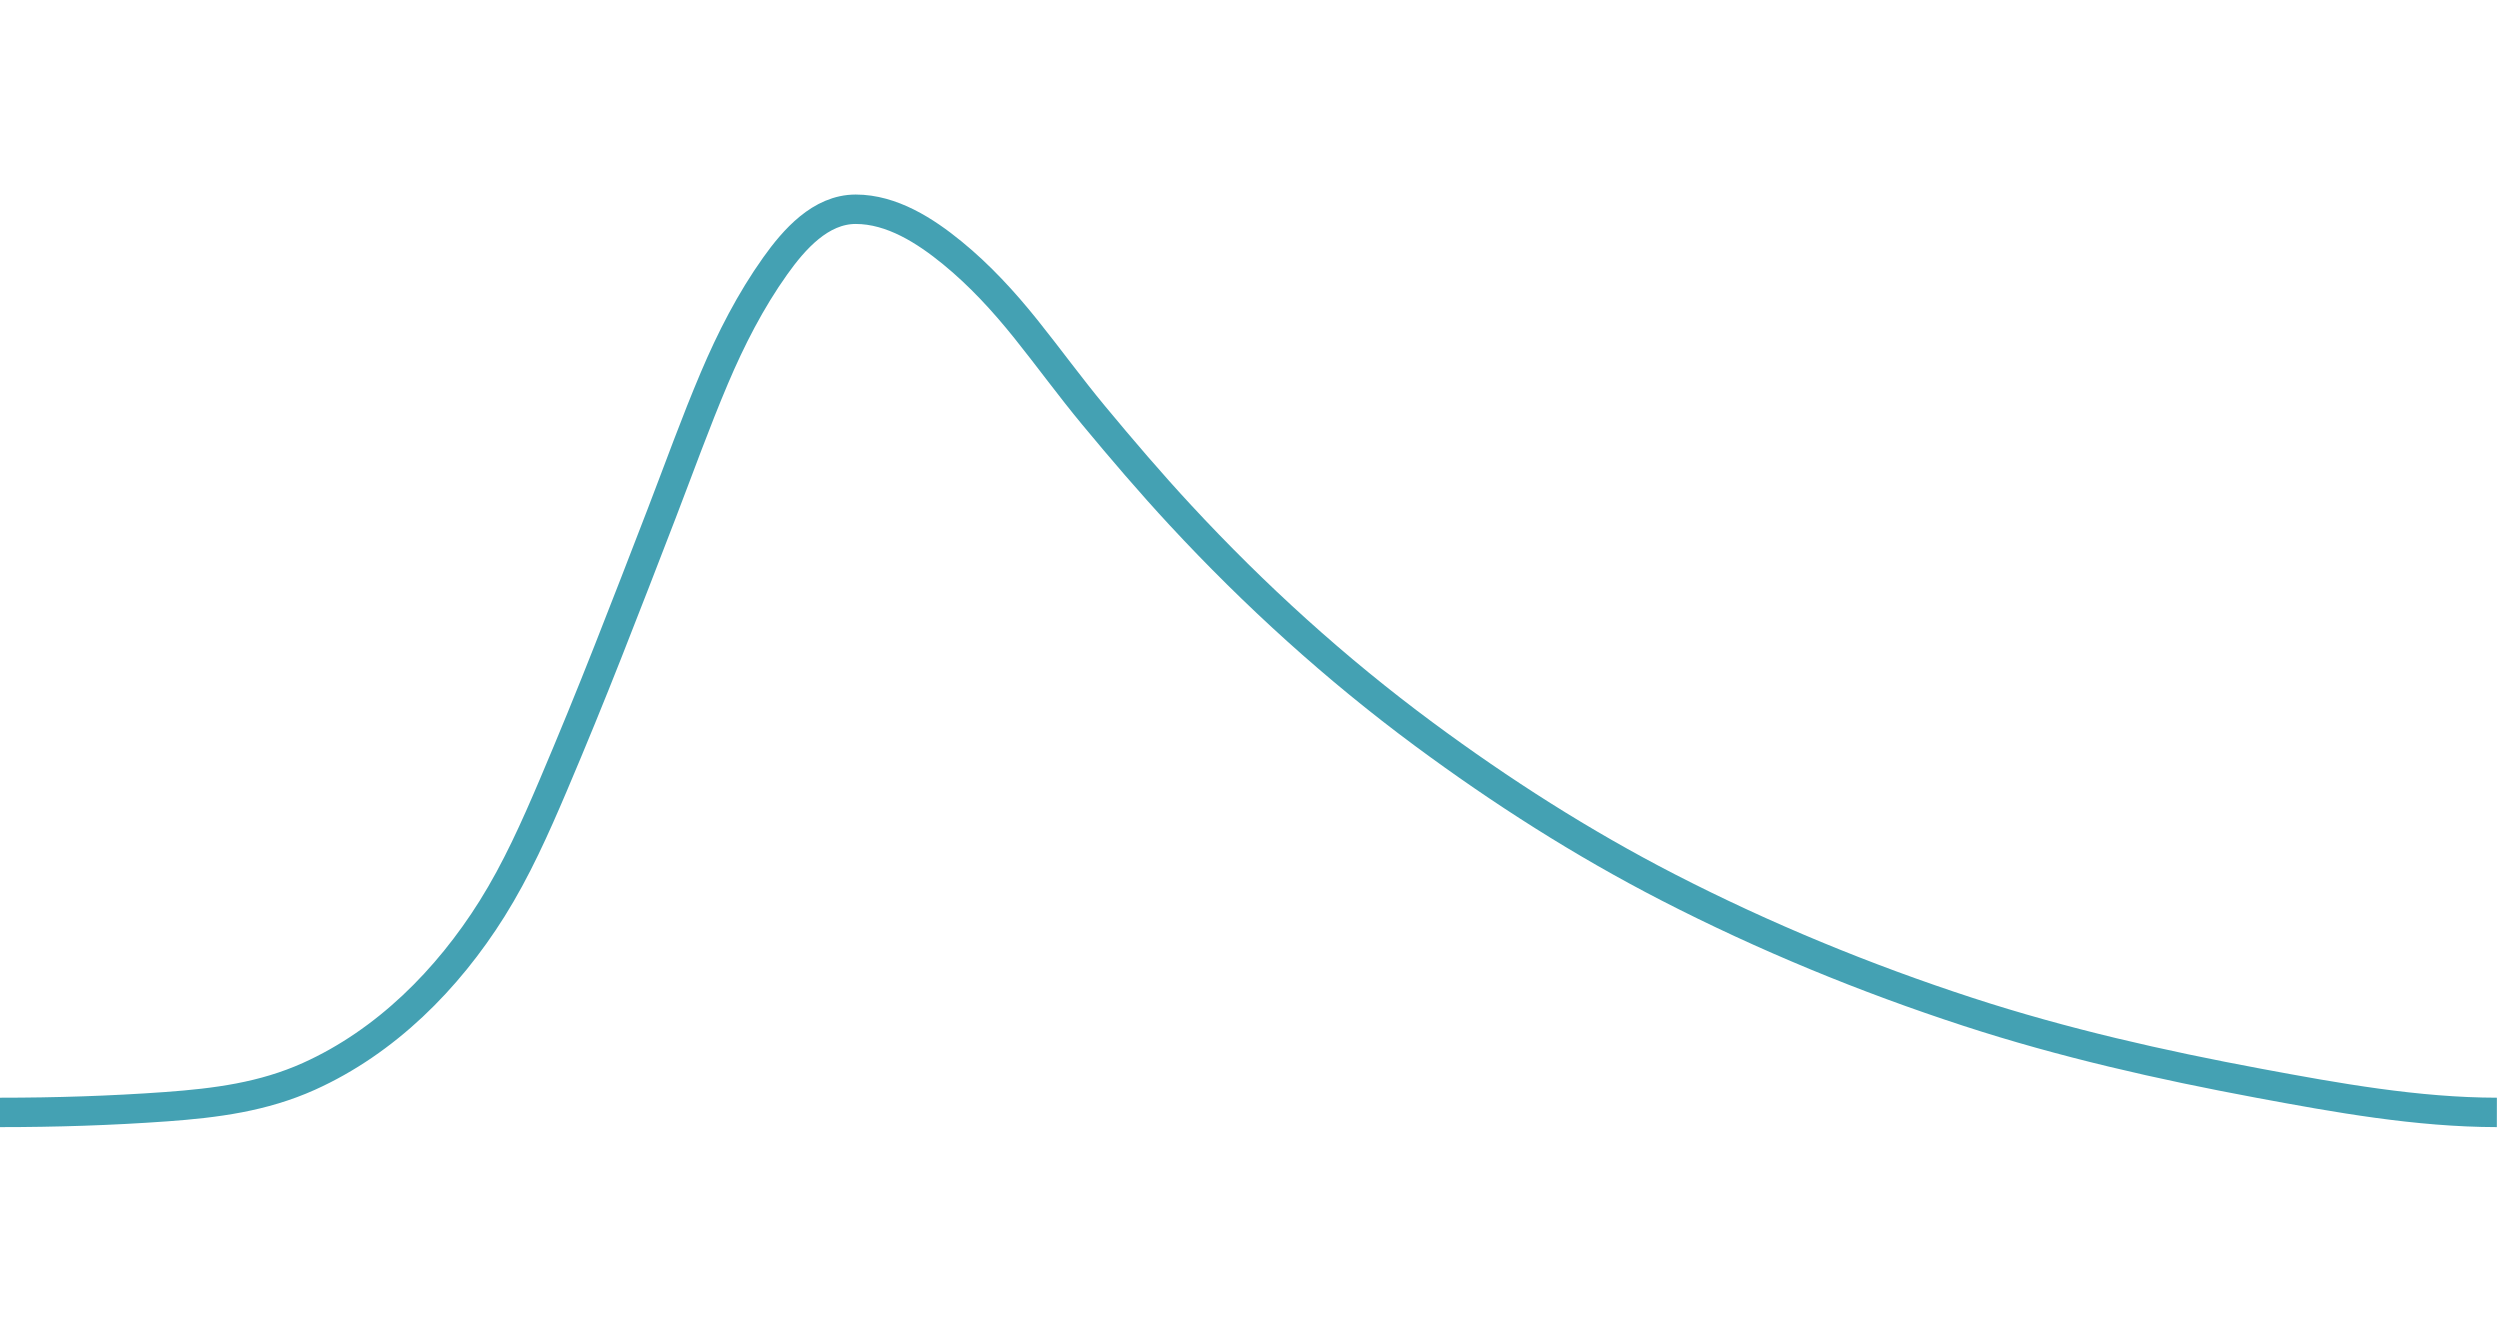 <?xml version="1.0" encoding="UTF-8"?>
<svg width="240px" height="127px" viewBox="0 0 340 127" version="1.1" xmlns="http://www.w3.org/2000/svg" xmlns:xlink="http://www.w3.org/1999/xlink">
    <!-- Generator: Sketch 41.1 (35376) - http://www.bohemiancoding.com/sketch -->
    <title>Stroke 1</title>
    <desc>Created with Sketch.</desc>
    <defs></defs>
    <g id="Page-1" stroke="none" stroke-width="1" fill="none" fill-rule="evenodd">
        <g id="Artboard" transform="translate(-82, -443)" stroke="#44A1B3" stroke-width="4">
            <path d="M421.573,567.83 C410.737,567.812 399.836,565.851 389.219,563.87 C375.87,561.38 362.594,558.377 349.676,554.163 C335.68,549.598 321.946,543.952 308.853,537.216 C297.202,531.222 286.155,524.168 275.63,516.375 C263.66,507.514 252.638,497.511 242.519,486.589 C238.451,482.198 234.565,477.65 230.744,473.045 C227.563,469.212 224.646,465.189 221.535,461.307 C218.531,457.557 215.247,453.977 211.52,450.934 C207.844,447.93 203.295,445 198.374,445 C193.589,445 189.979,449.131 187.431,452.711 C184.068,457.435 181.409,462.64 179.148,467.97 C176.578,474.03 174.347,480.246 171.983,486.391 C169.582,492.629 167.169,498.864 164.717,505.083 C162.302,511.211 159.81,517.309 157.231,523.37 C154.791,529.106 152.232,534.846 148.913,540.138 C142.878,549.757 134.469,558.218 124.019,562.925 C117.798,565.727 111.355,566.562 104.612,567.05 C97.091,567.593 89.539,567.83 82,567.83" id="Stroke-1"></path>
        </g>
    </g>
</svg>